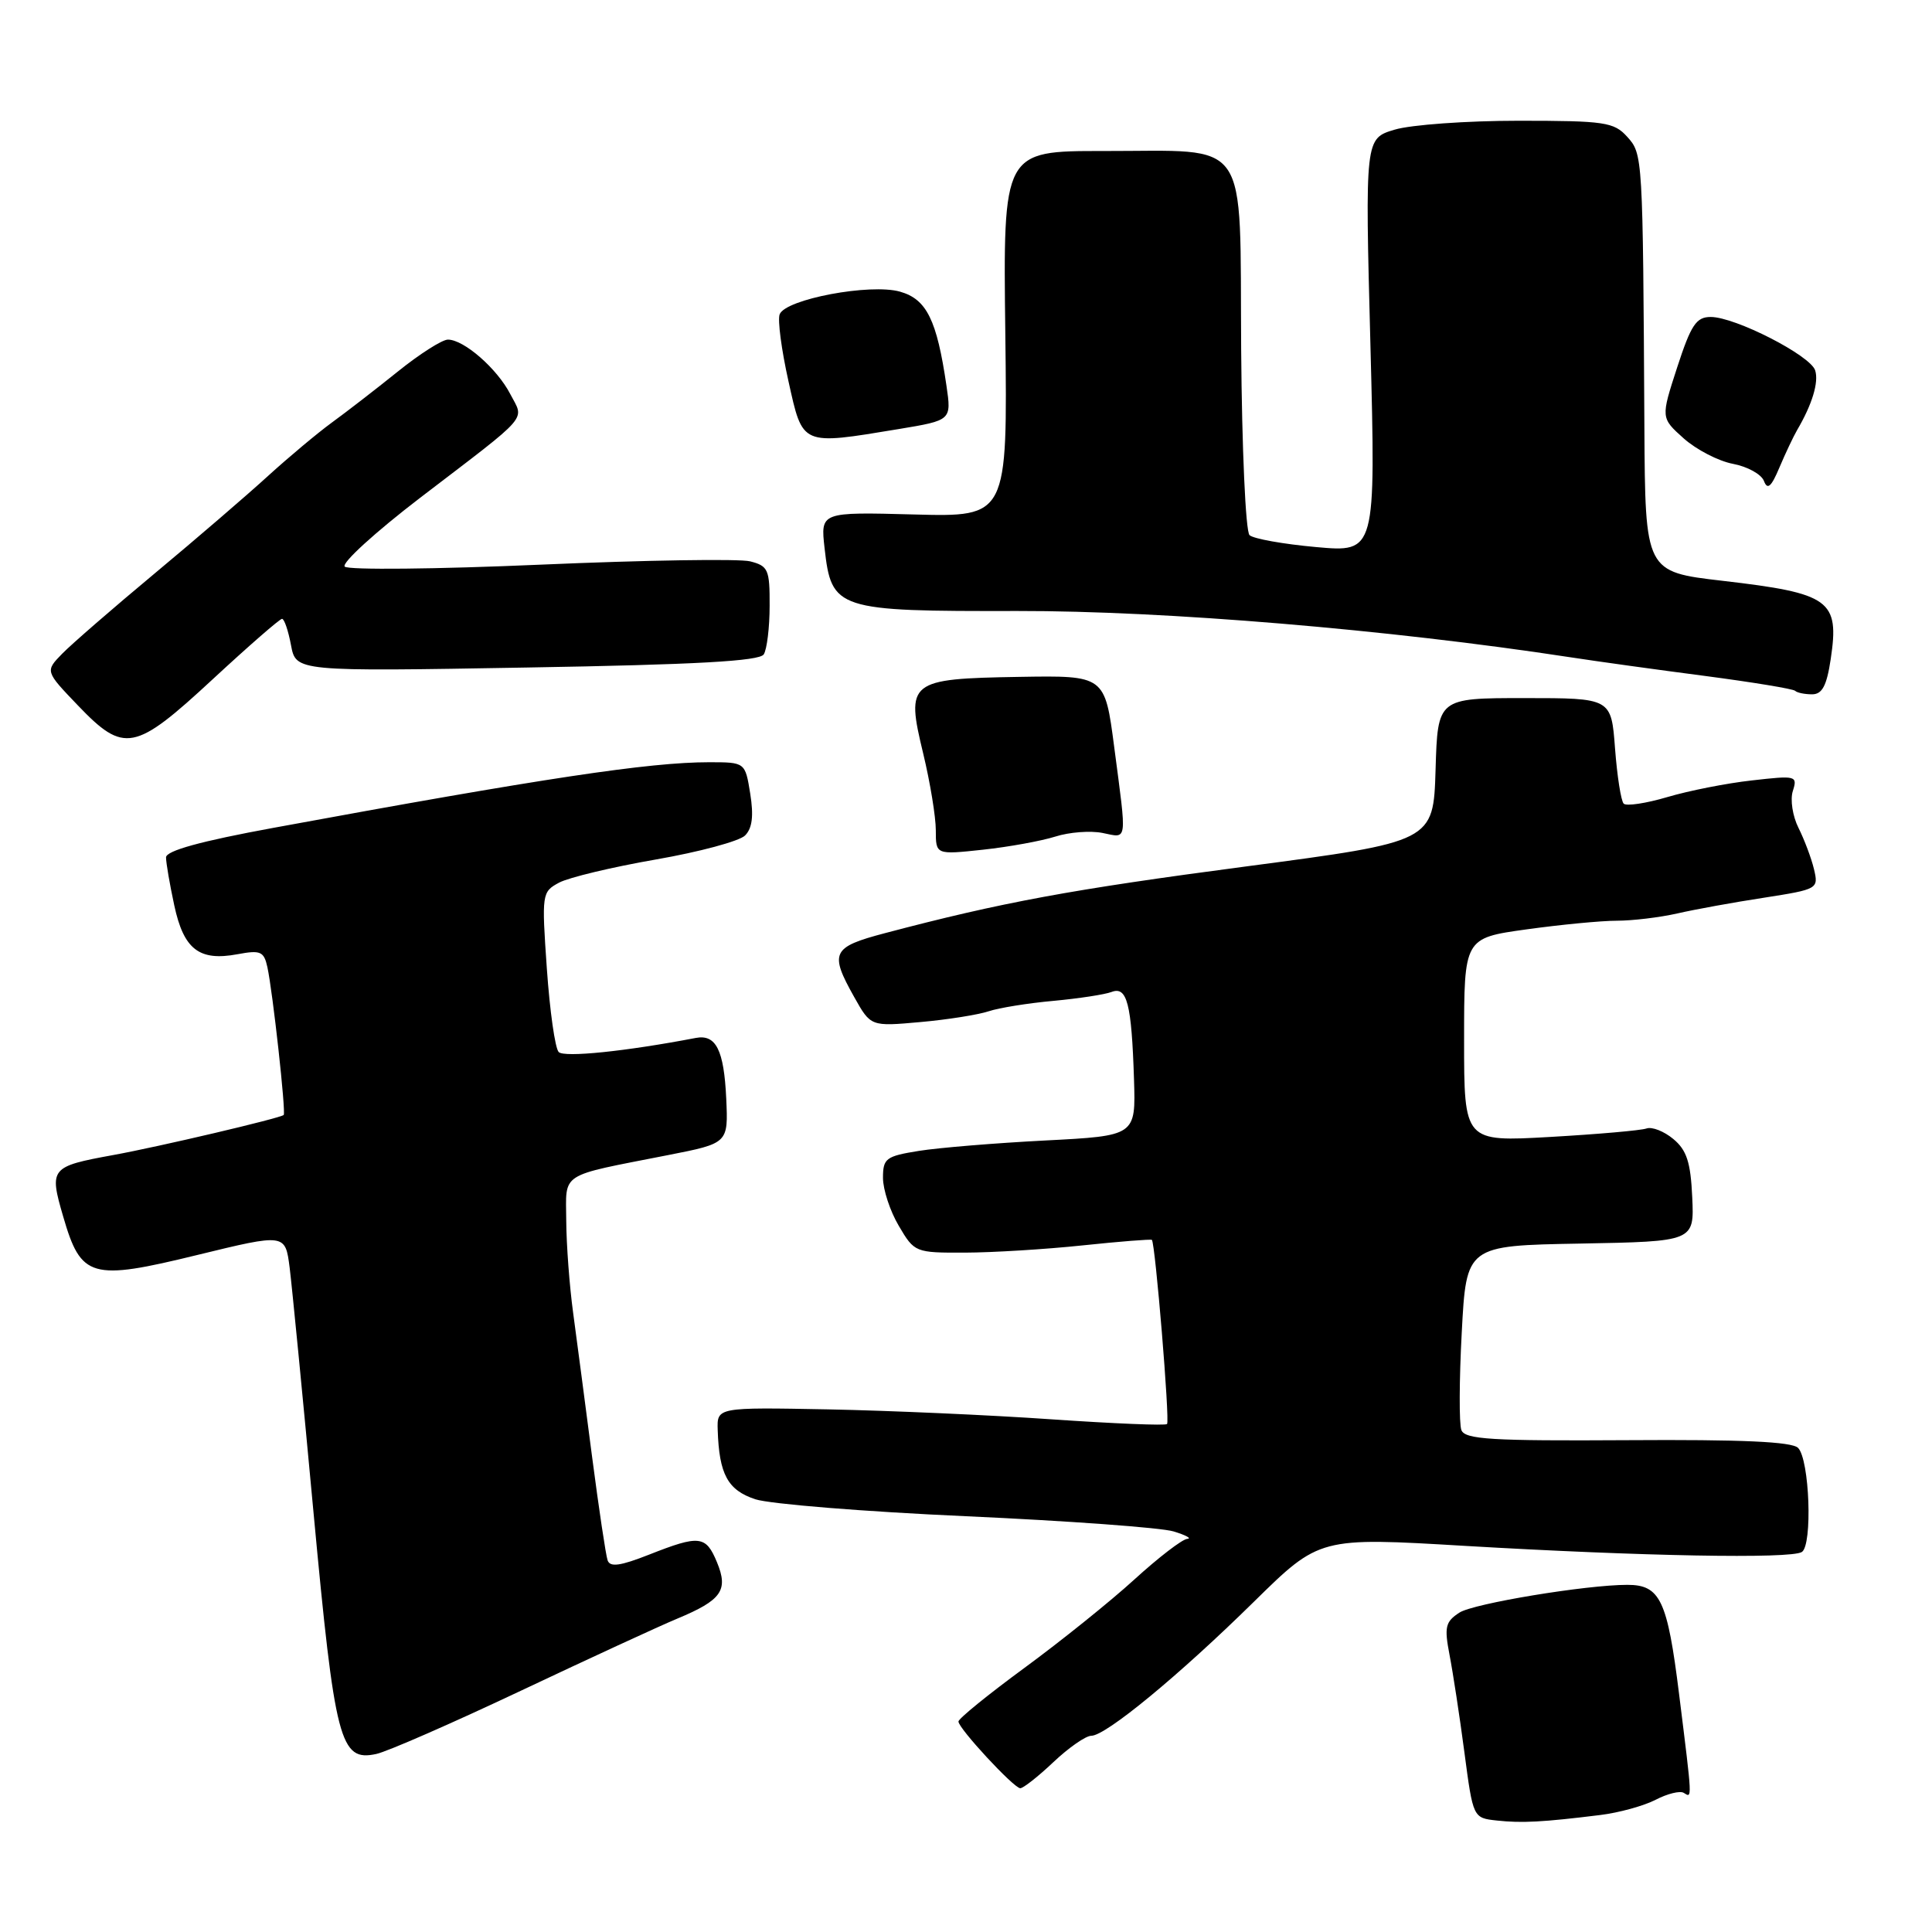 <?xml version="1.0" encoding="UTF-8" standalone="no"?>
<!DOCTYPE svg PUBLIC "-//W3C//DTD SVG 1.1//EN" "http://www.w3.org/Graphics/SVG/1.1/DTD/svg11.dtd" >
<svg xmlns="http://www.w3.org/2000/svg" xmlns:xlink="http://www.w3.org/1999/xlink" version="1.1" viewBox="0 0 256 256">
 <g >
 <path fill="currentColor"
d=" M 212.03 240.50 C 214.52 240.20 217.83 239.28 219.38 238.48 C 220.94 237.67 222.61 237.26 223.10 237.56 C 224.24 238.27 224.26 238.71 222.49 224.50 C 220.94 212.01 219.99 210.00 215.63 210.00 C 210.18 210.00 195.24 212.47 193.38 213.68 C 191.52 214.89 191.36 215.58 192.07 219.28 C 192.52 221.60 193.41 227.41 194.04 232.19 C 195.19 240.89 195.19 240.89 198.35 241.23 C 201.64 241.59 204.44 241.44 212.03 240.50 Z  M 139.57 233.50 C 141.61 231.57 143.87 230.00 144.60 230.00 C 146.52 230.00 156.21 222.02 166.17 212.22 C 174.85 203.69 174.85 203.69 194.17 204.84 C 217.48 206.21 237.26 206.58 238.75 205.65 C 240.19 204.76 239.78 193.38 238.25 191.85 C 237.43 191.03 230.79 190.73 215.64 190.83 C 197.61 190.94 194.11 190.73 193.64 189.49 C 193.33 188.69 193.35 182.86 193.69 176.54 C 194.30 165.05 194.30 165.05 209.40 164.78 C 224.50 164.50 224.50 164.50 224.23 158.65 C 224.02 154.01 223.50 152.40 221.73 150.93 C 220.50 149.90 218.90 149.27 218.17 149.53 C 217.43 149.79 211.70 150.29 205.42 150.65 C 194.00 151.30 194.00 151.30 194.00 137.80 C 194.00 124.30 194.00 124.30 202.25 123.15 C 206.79 122.52 212.18 122.00 214.24 122.00 C 216.29 122.00 219.89 121.57 222.24 121.04 C 224.58 120.50 229.76 119.56 233.75 118.95 C 240.90 117.83 240.98 117.78 240.36 115.16 C 240.01 113.70 239.08 111.24 238.31 109.70 C 237.53 108.15 237.19 105.96 237.56 104.81 C 238.20 102.79 238.00 102.74 232.14 103.41 C 228.79 103.78 223.74 104.78 220.92 105.62 C 218.11 106.45 215.51 106.84 215.15 106.49 C 214.79 106.13 214.28 102.84 214.00 99.17 C 213.50 92.50 213.50 92.50 202.00 92.50 C 190.50 92.50 190.50 92.50 190.22 102.01 C 189.93 111.53 189.93 111.53 165.09 114.81 C 141.88 117.87 132.78 119.55 117.25 123.65 C 110.23 125.50 109.88 126.23 113.19 132.12 C 115.38 136.02 115.38 136.02 121.94 135.43 C 125.55 135.11 129.62 134.46 131.00 134.00 C 132.38 133.54 136.24 132.92 139.58 132.62 C 142.93 132.31 146.40 131.78 147.29 131.44 C 149.34 130.65 149.94 132.99 150.26 143.00 C 150.50 150.50 150.50 150.50 138.50 151.12 C 131.90 151.46 124.36 152.08 121.75 152.50 C 117.39 153.20 117.00 153.49 117.00 156.07 C 117.00 157.62 117.94 160.49 119.10 162.44 C 121.17 165.96 121.28 166.00 127.85 165.98 C 131.51 165.97 138.53 165.54 143.46 165.02 C 148.38 164.50 152.51 164.18 152.63 164.29 C 153.08 164.75 155.03 188.30 154.64 188.69 C 154.42 188.92 147.54 188.63 139.37 188.07 C 131.19 187.50 117.86 186.91 109.75 186.75 C 95.00 186.47 95.00 186.47 95.10 189.49 C 95.29 195.36 96.43 197.45 100.08 198.66 C 102.01 199.29 114.59 200.31 128.04 200.91 C 141.49 201.52 153.85 202.42 155.50 202.92 C 157.15 203.42 157.96 203.87 157.31 203.91 C 156.65 203.96 153.50 206.38 150.31 209.29 C 147.11 212.21 140.56 217.47 135.75 221.00 C 130.94 224.53 127.00 227.73 127.00 228.11 C 127.00 229.02 134.28 236.88 135.18 236.95 C 135.55 236.98 137.53 235.43 139.57 233.50 Z  M 69.00 224.04 C 78.08 219.75 87.42 215.44 89.76 214.47 C 95.63 212.02 96.54 210.72 95.00 207.00 C 93.53 203.46 92.69 203.36 86.00 206.00 C 82.19 207.50 80.83 207.69 80.51 206.75 C 80.27 206.06 79.35 199.88 78.45 193.00 C 77.56 186.12 76.43 177.57 75.95 174.00 C 75.46 170.43 75.05 164.92 75.03 161.77 C 75.00 155.23 73.92 155.93 88.50 153.06 C 96.50 151.49 96.50 151.49 96.23 145.57 C 95.93 139.13 94.87 137.03 92.21 137.53 C 82.93 139.31 74.76 140.15 74.03 139.40 C 73.55 138.91 72.85 133.93 72.46 128.35 C 71.77 118.41 71.80 118.18 74.09 116.95 C 75.37 116.27 81.13 114.89 86.89 113.89 C 92.65 112.89 97.97 111.46 98.72 110.71 C 99.68 109.75 99.88 108.11 99.41 105.17 C 98.74 101.00 98.74 101.00 93.94 101.00 C 86.02 101.00 72.04 103.10 36.25 109.69 C 26.59 111.46 22.00 112.73 22.00 113.61 C 22.00 114.32 22.49 117.18 23.09 119.96 C 24.34 125.80 26.39 127.39 31.47 126.44 C 34.52 125.87 34.97 126.06 35.43 128.15 C 36.14 131.41 37.91 147.43 37.59 147.74 C 37.17 148.16 21.01 151.96 15.00 153.05 C 6.68 154.57 6.50 154.78 8.37 161.19 C 10.74 169.36 12.05 169.74 26.19 166.28 C 37.80 163.45 37.80 163.45 38.38 167.97 C 38.69 170.46 40.12 185.05 41.54 200.39 C 44.38 230.85 45.05 233.45 49.86 232.41 C 51.31 232.10 59.92 228.33 69.00 224.04 Z  M 139.84 110.85 C 141.68 110.26 144.49 110.05 146.09 110.37 C 149.44 111.04 149.33 111.87 147.64 99.00 C 146.40 89.50 146.40 89.50 135.04 89.69 C 120.40 89.94 120.01 90.25 122.33 99.85 C 123.25 103.67 124.00 108.24 124.00 110.02 C 124.00 113.26 124.00 113.26 130.25 112.59 C 133.69 112.22 138.00 111.43 139.84 110.85 Z  M 28.19 90.00 C 32.94 85.60 37.07 82.00 37.37 82.00 C 37.67 82.00 38.20 83.57 38.56 85.49 C 39.22 88.98 39.22 88.98 69.82 88.45 C 92.25 88.07 100.63 87.60 101.20 86.71 C 101.62 86.05 101.98 83.15 101.98 80.27 C 102.00 75.46 101.79 74.99 99.39 74.38 C 97.95 74.02 85.46 74.22 71.64 74.82 C 57.82 75.42 46.14 75.54 45.68 75.08 C 45.22 74.62 49.72 70.52 55.67 65.96 C 70.49 54.63 69.47 55.80 67.61 52.21 C 65.86 48.83 61.47 45.00 59.35 45.00 C 58.59 45.00 55.59 46.91 52.69 49.25 C 49.78 51.59 45.86 54.62 43.96 56.00 C 42.07 57.38 38.27 60.56 35.51 63.07 C 32.75 65.59 26.00 71.40 20.50 75.98 C 15.00 80.56 9.48 85.35 8.24 86.62 C 5.98 88.94 5.98 88.94 10.32 93.47 C 16.45 99.87 17.84 99.59 28.19 90.00 Z  M 242.58 87.33 C 243.75 79.51 242.52 78.62 228.25 76.96 C 218.00 75.77 218.00 75.77 217.89 56.64 C 217.69 20.54 217.68 20.41 215.60 18.11 C 213.85 16.18 212.63 16.00 201.21 16.00 C 194.35 16.00 186.96 16.53 184.80 17.18 C 180.87 18.35 180.87 18.35 181.59 45.78 C 182.30 73.20 182.30 73.20 174.40 72.49 C 170.06 72.10 166.08 71.39 165.57 70.91 C 165.05 70.42 164.56 59.47 164.46 46.27 C 164.26 17.70 165.88 20.04 146.21 20.01 C 132.91 20.00 132.91 20.00 133.21 44.25 C 133.50 68.50 133.50 68.50 121.11 68.17 C 108.72 67.84 108.72 67.84 109.26 72.63 C 110.18 80.80 110.81 81.01 134.86 80.96 C 154.39 80.93 184.02 83.41 208.00 87.08 C 211.57 87.63 219.65 88.75 225.95 89.57 C 232.25 90.40 237.61 91.28 237.87 91.54 C 238.12 91.79 239.13 92.00 240.11 92.00 C 241.45 92.00 242.05 90.87 242.58 87.33 Z  M 238.12 57.00 C 240.12 53.60 241.02 50.64 240.52 49.08 C 239.90 47.10 229.92 42.00 226.68 42.00 C 224.76 42.00 224.07 43.04 222.23 48.69 C 220.06 55.37 220.06 55.37 223.10 58.09 C 224.77 59.58 227.71 61.10 229.62 61.46 C 231.54 61.82 233.39 62.84 233.73 63.73 C 234.20 64.96 234.70 64.53 235.79 61.93 C 236.59 60.04 237.64 57.83 238.12 57.00 Z  M 119.10 56.85 C 126.08 55.69 126.08 55.69 125.41 51.10 C 124.14 42.41 122.79 39.65 119.27 38.65 C 115.34 37.52 104.07 39.64 103.31 41.65 C 103.02 42.38 103.55 46.36 104.47 50.49 C 106.39 59.13 106.08 59.00 119.10 56.85 Z "/>
</g>
</svg>